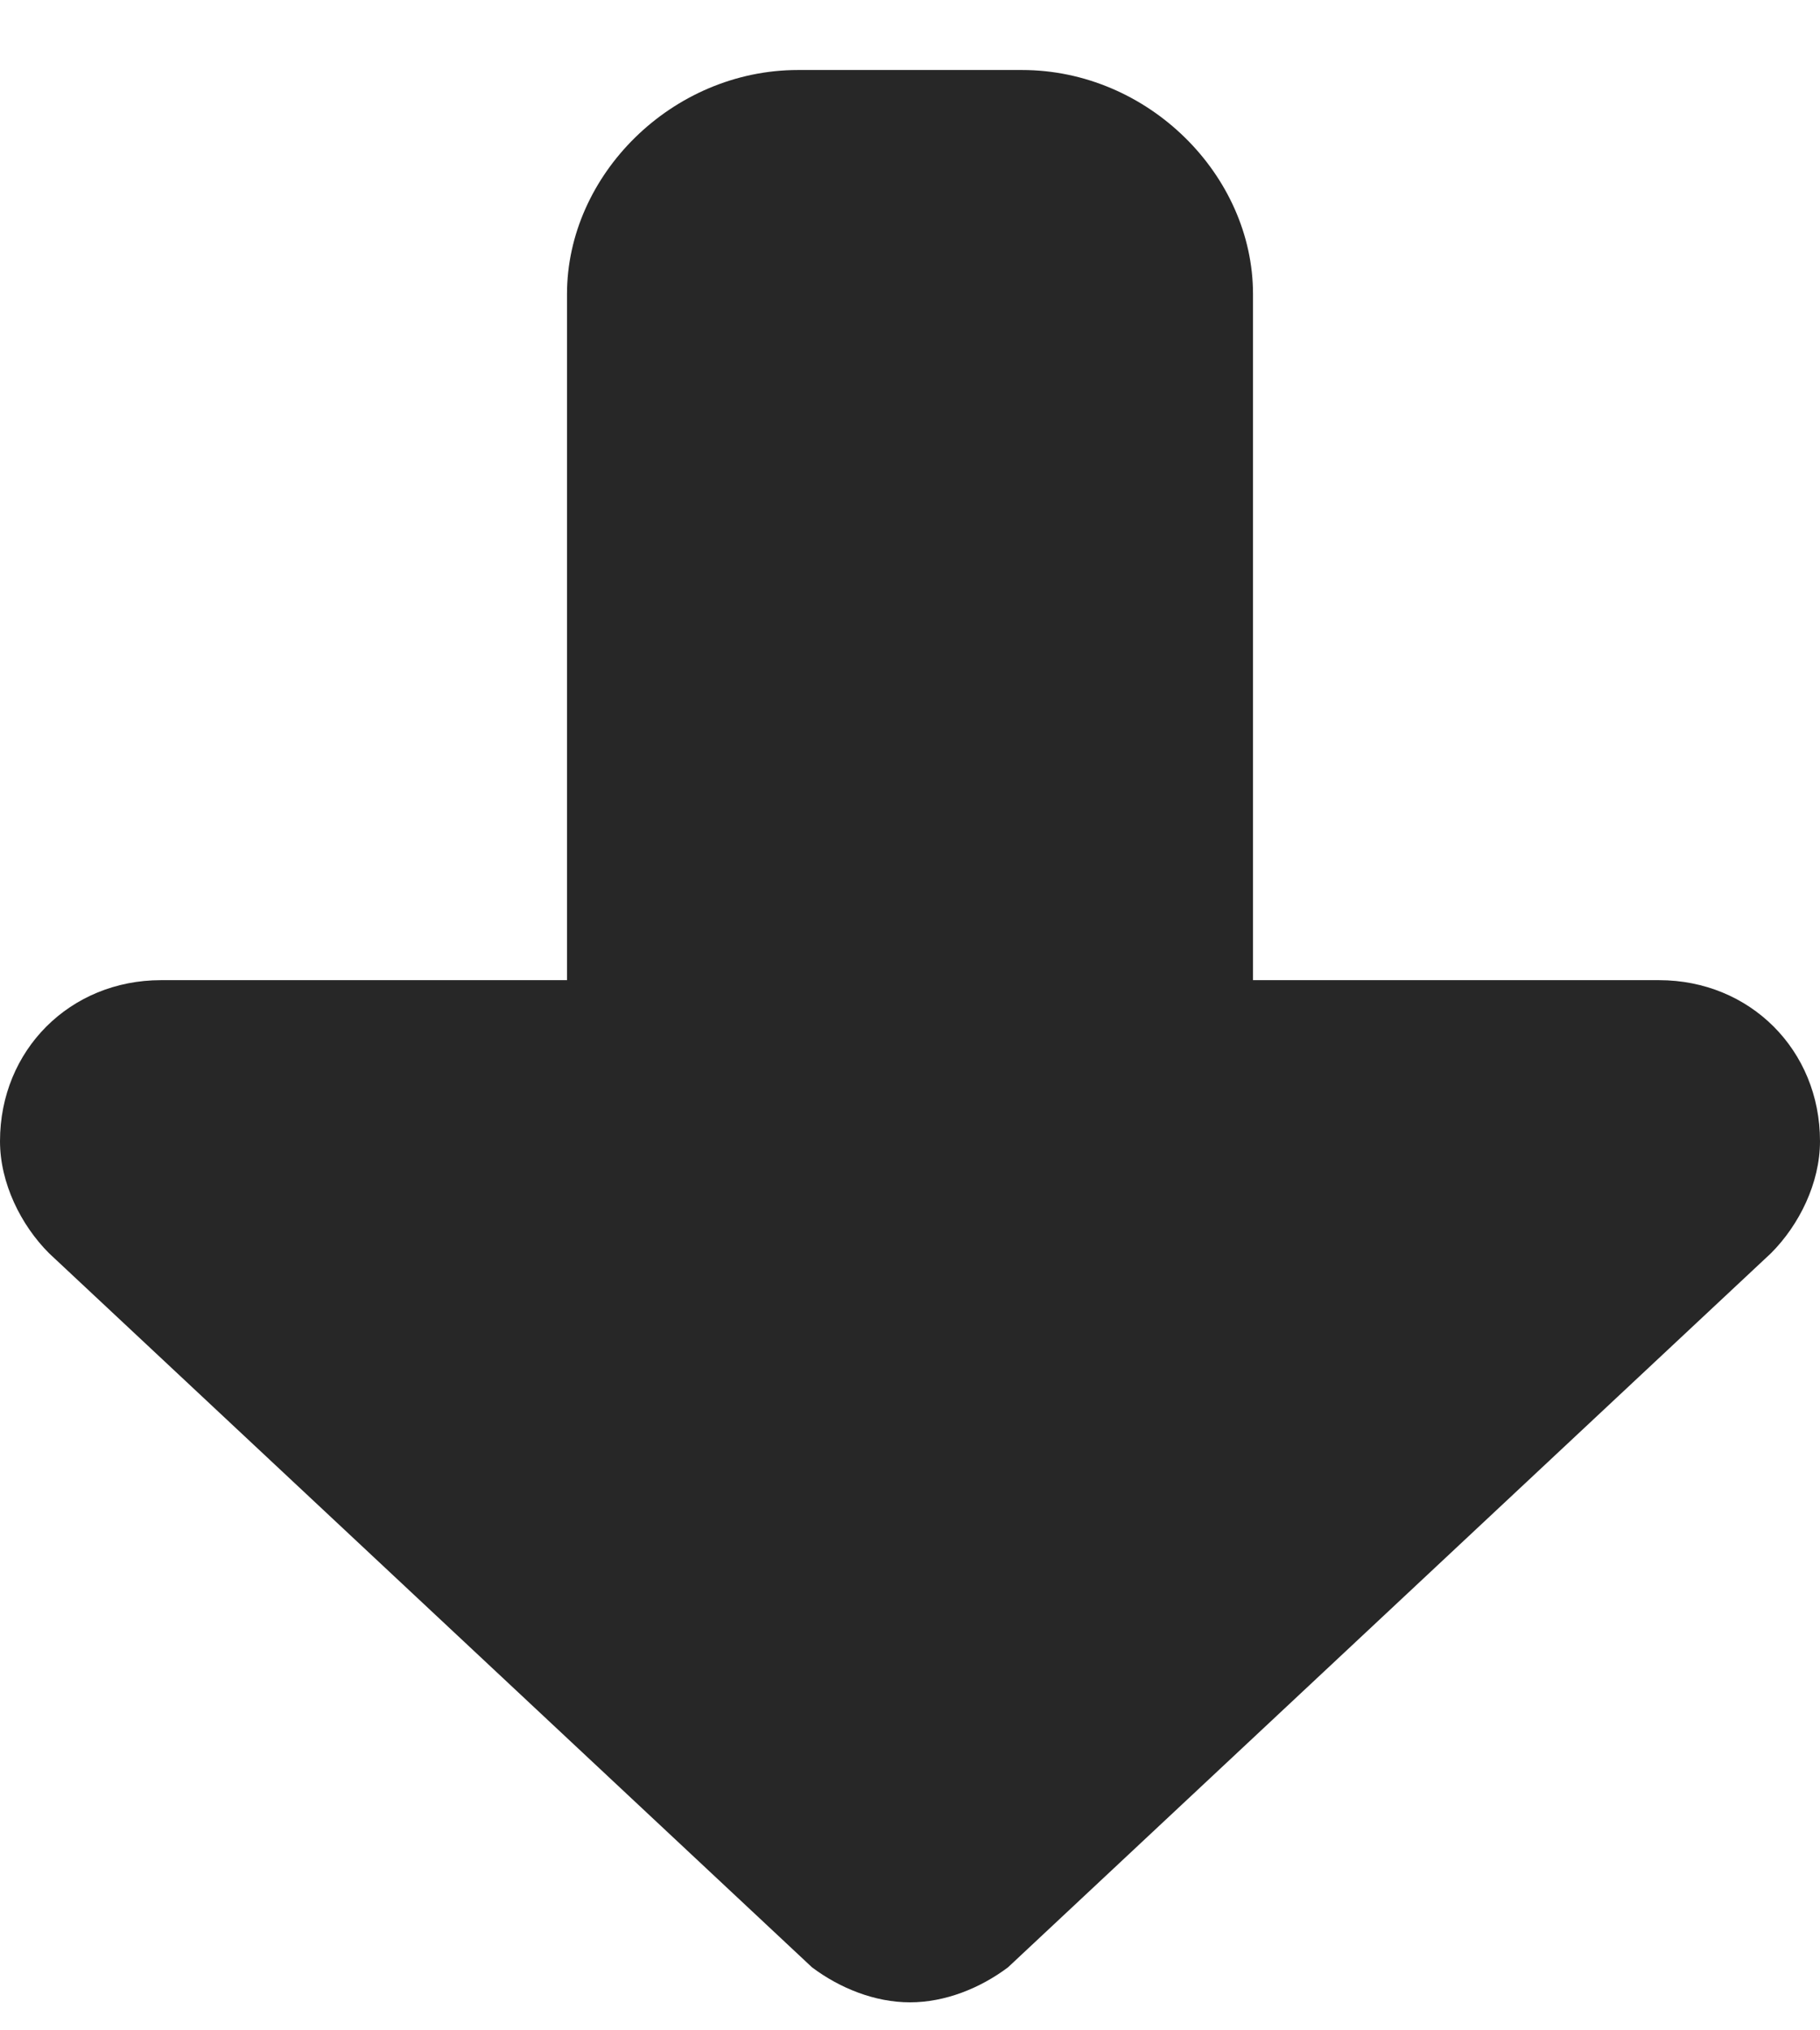 <svg version="1.2" xmlns="http://www.w3.org/2000/svg" viewBox="0 0 26 29" width="26" height="29">
	<title>Forma 2 copy</title>
	<style>
		.s0 { fill: #272727 } 
	</style>
	<path id="Forma 2 copy" class="s0" d="m25.3 17.9c0.4-0.4 0.7-1 0.7-1.6 0-1.3-1-2.3-2.3-2.3h-5.8v-9.8c0-1.7-1.5-3.2-3.3-3.2h-3.2c-1.8 0-3.3 1.5-3.3 3.2v9.8h-5.8c-1.3 0-2.3 1-2.3 2.3 0 0.6 0.3 1.2 0.7 1.6l10.9 10.2c0.4 0.3 0.9 0.5 1.4 0.5 0.5 0 1-0.2 1.4-0.5z"/>
</svg>